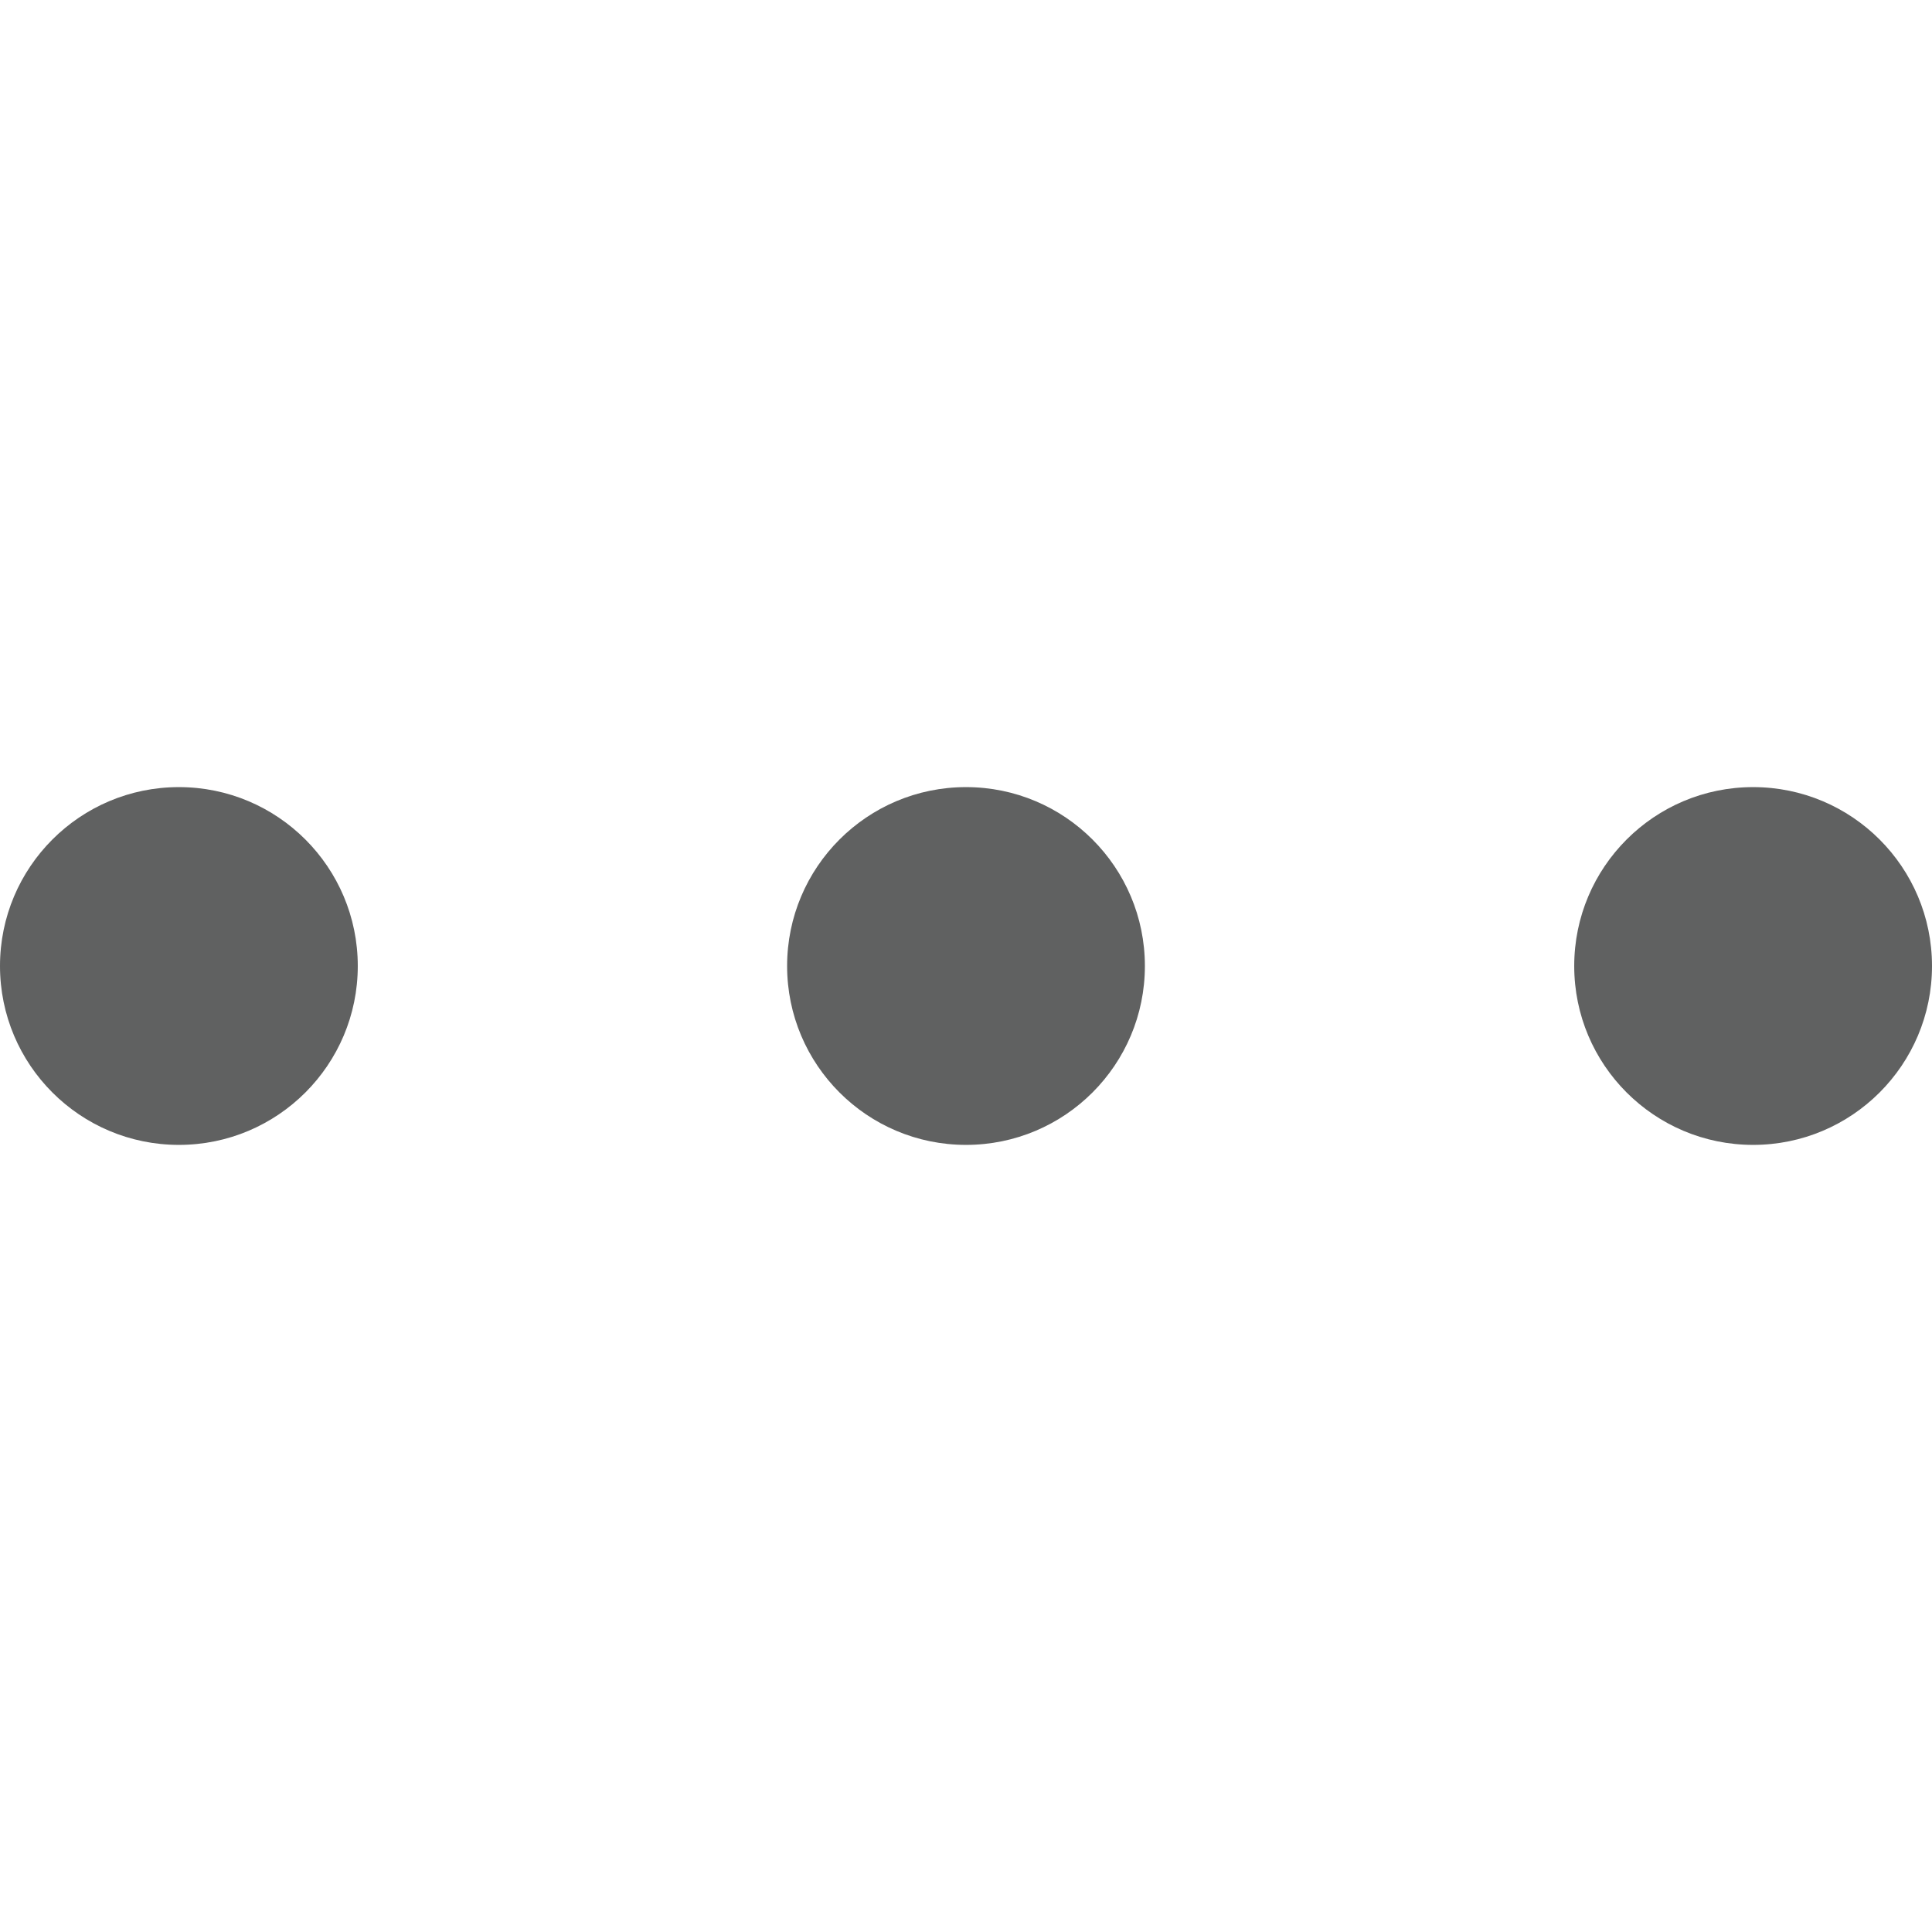 <svg xmlns="http://www.w3.org/2000/svg" viewBox="0 0 27 27" fill="#606161"><circle class="st0" cx="2.5" cy="50%" r="2.5"/><circle class="st0" cx="13.5" cy="50%" r="2.5"/><circle class="st0" cx="24.5" cy="50%" r="2.5"/></svg>
